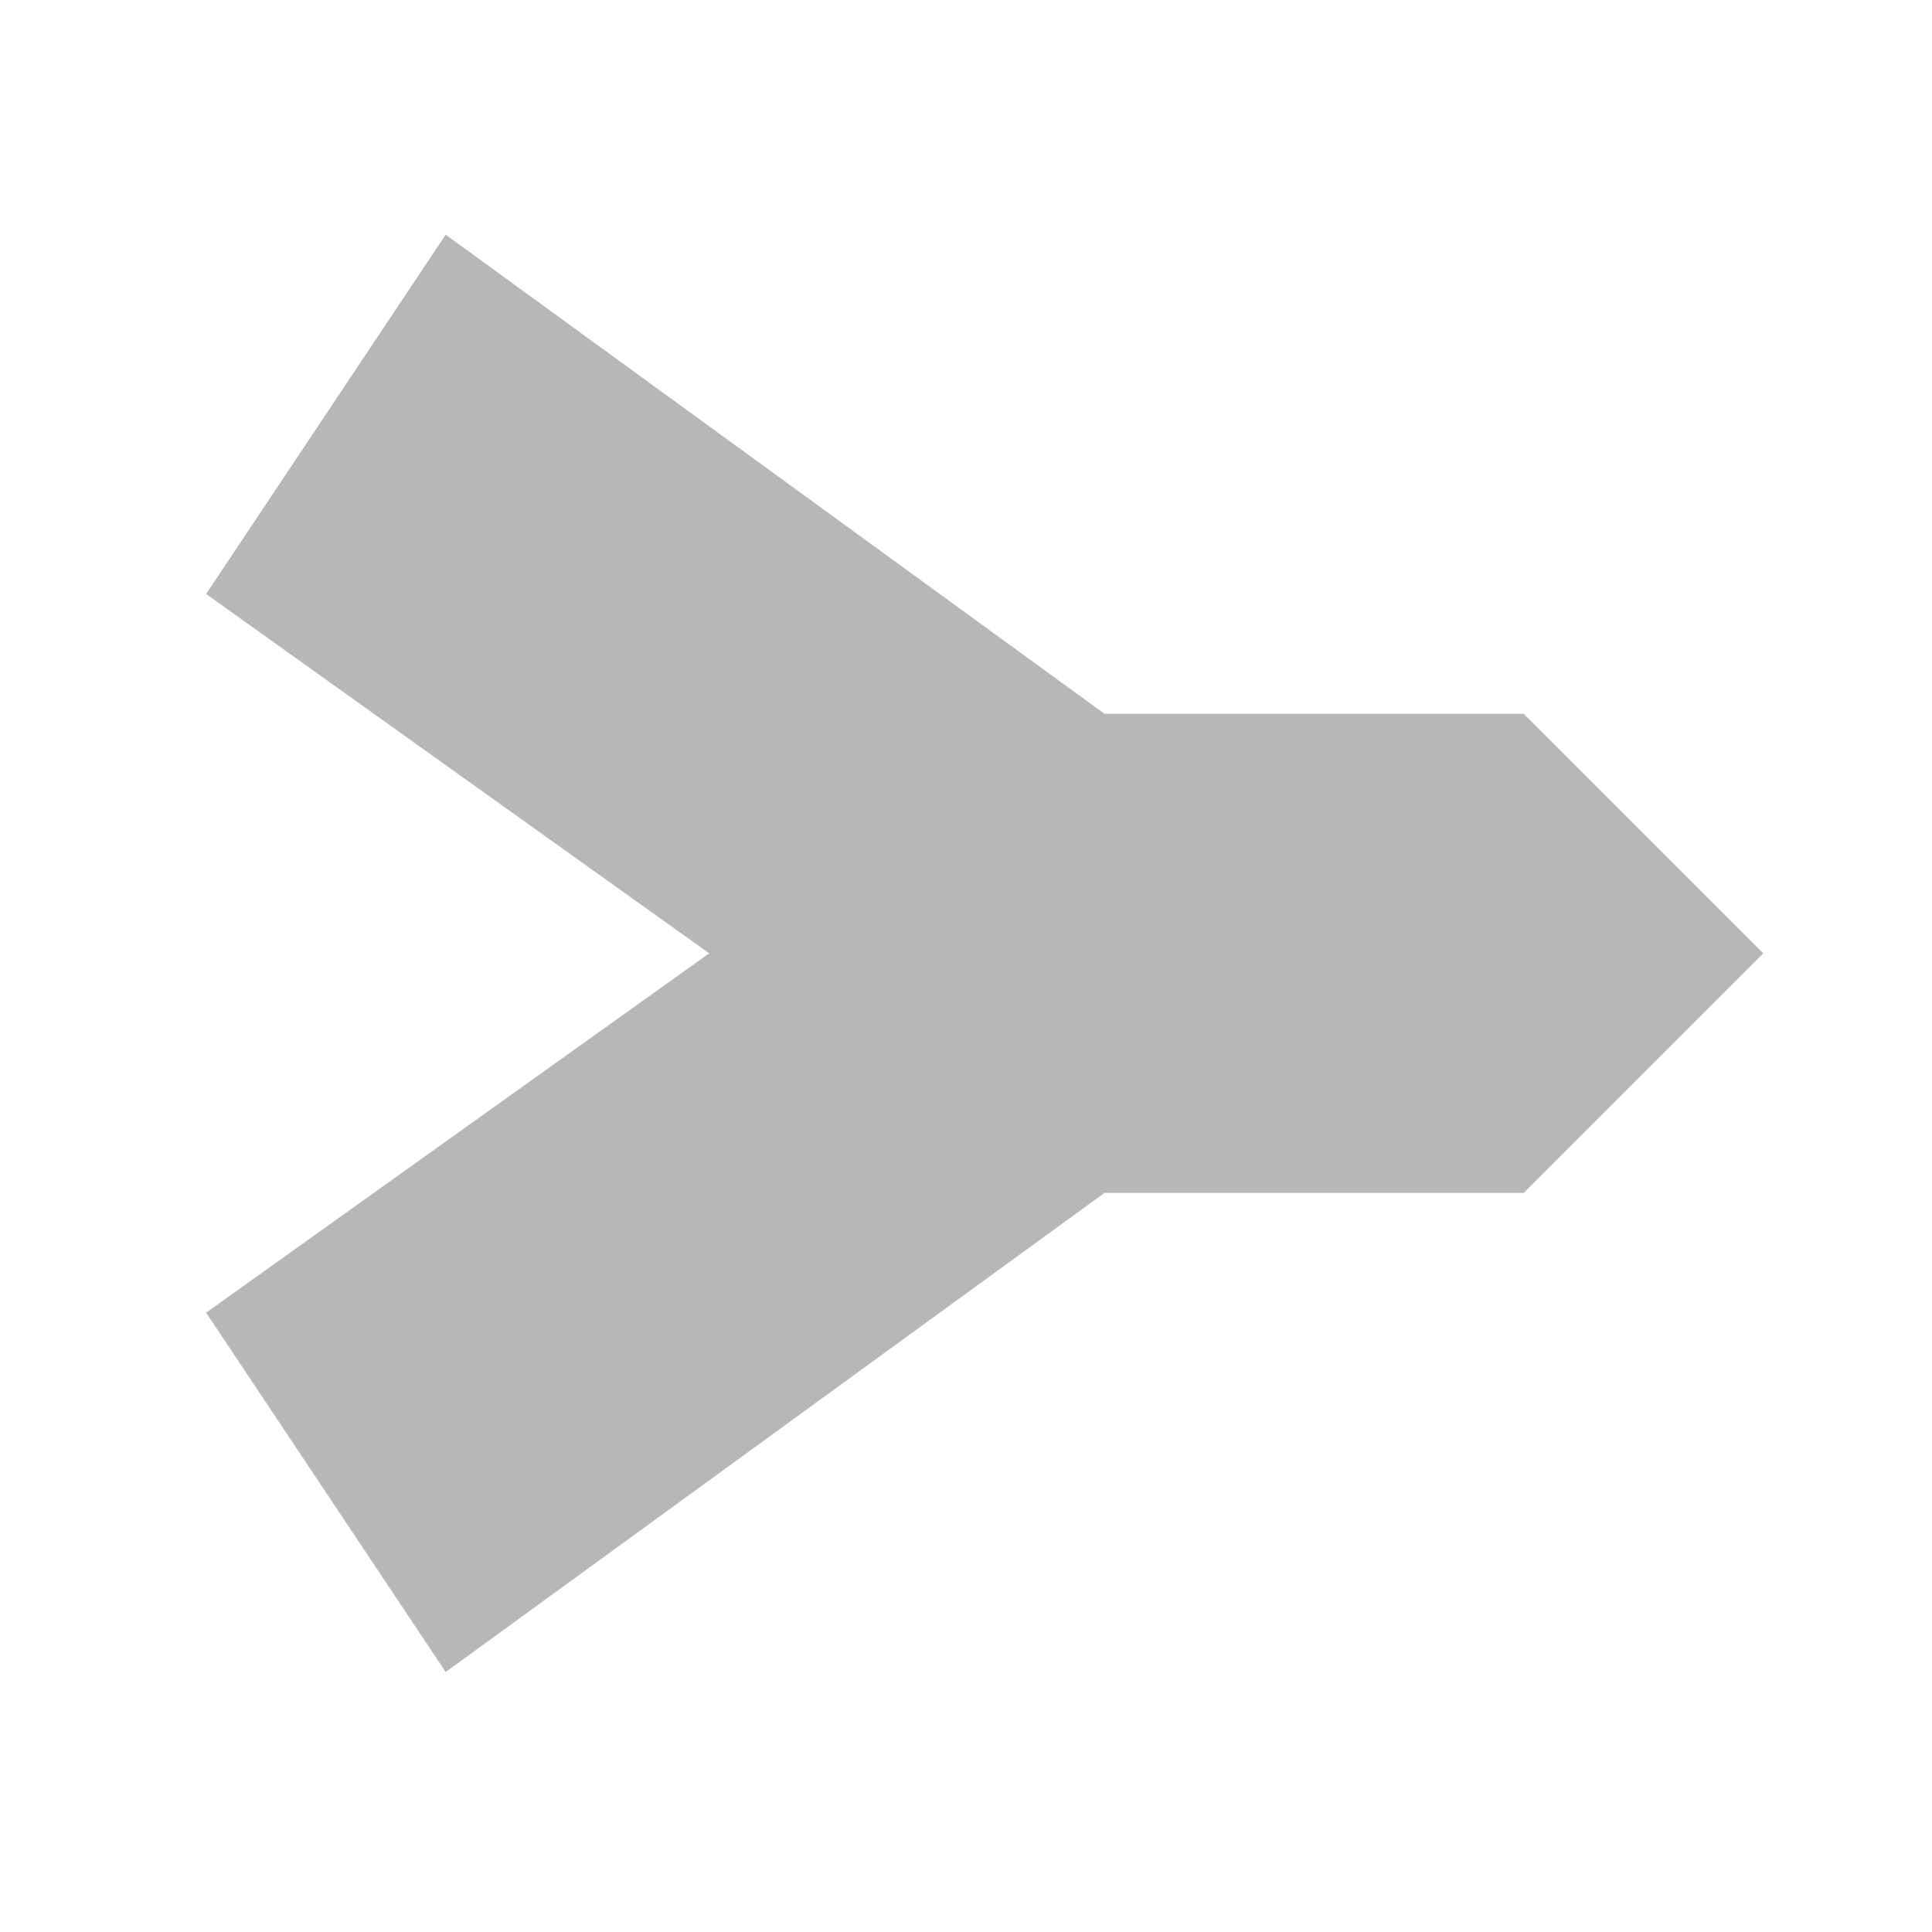 <?xml version="1.0" encoding="UTF-8"?>
<svg width="512" height="512" version="1.1" viewBox="0 0 512 512" xmlns="http://www.w3.org/2000/svg">
 <g transform="matrix(1.28 0 0 1.28 -86.852 -49.676)" fill="#b7b7b7" stroke-width="12.4">
  <path d="m110.53 161.79 173.6 124 12.4-99.198-136.4-99.198z"/>
  <path d="m284.12 186.59-173.6 124 49.599 74.399 136.4-99.198h86.798l49.599-49.599-49.599-49.599z"/>
 </g>
</svg>
